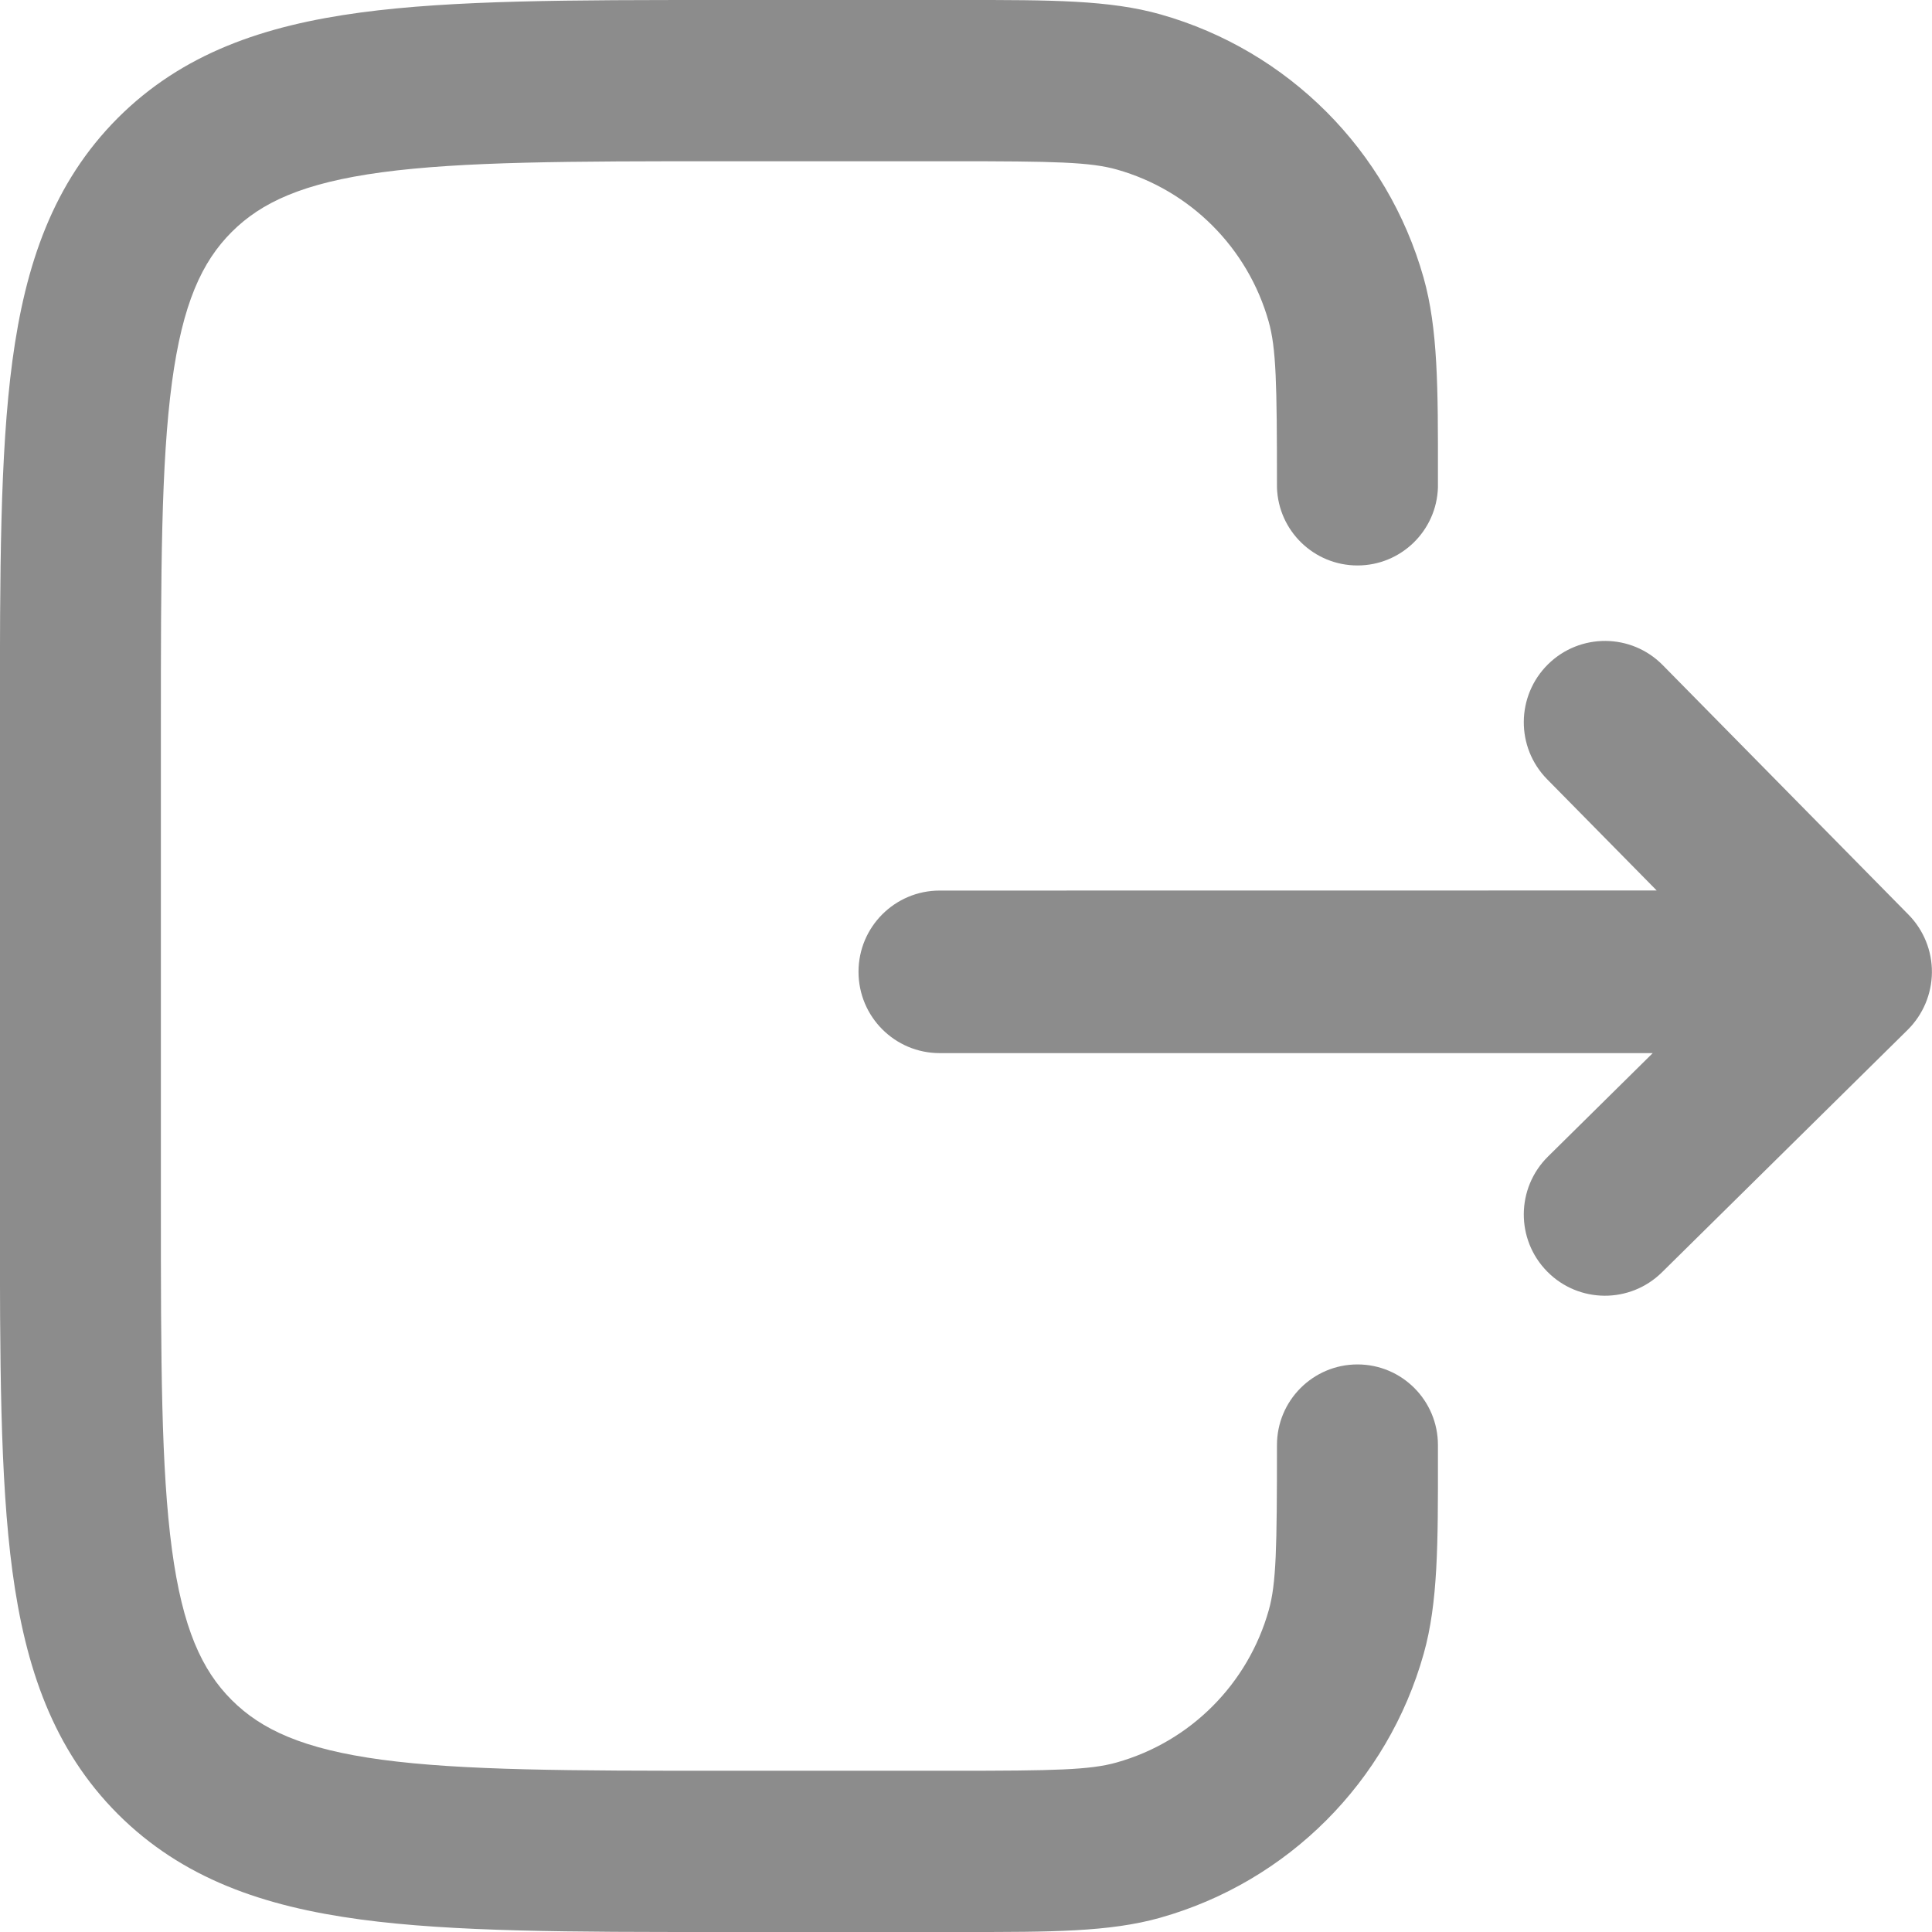 <svg width="18" height="18" viewBox="0 0 22 22" fill="none" xmlns="http://www.w3.org/2000/svg">
<path d="M10.832 1.836C12.014 1.836 12.415 1.845 12.719 1.931C13.556 2.168 14.209 2.823 14.446 3.66C14.532 3.963 14.541 4.361 14.541 5.525L14.541 5.55C14.556 6.044 14.961 6.439 15.458 6.439C15.954 6.439 16.359 6.044 16.374 5.55L16.374 5.404C16.375 4.425 16.375 3.743 16.21 3.16C15.799 1.709 14.667 0.576 13.219 0.165C12.636 -0.001 11.956 -0 10.978 3.61759e-05L8.181 7.32332e-05C6.51 4.79934e-05 5.163 2.76375e-05 4.103 0.143C3.003 0.291 2.077 0.608 1.341 1.344C0.606 2.081 0.289 3.008 0.141 4.11C-0.001 5.171 -0.001 6.52 -0.001 8.194V13.806C-0.001 15.48 -0.001 16.829 0.141 17.89C0.289 18.991 0.606 19.919 1.341 20.656C2.077 21.392 3.003 21.709 4.103 21.857C5.163 22 6.51 22 8.181 22L10.986 22C11.957 22 12.632 22.001 13.21 21.838C14.666 21.428 15.803 20.289 16.212 18.831C16.375 18.252 16.375 17.576 16.374 16.604L16.374 16.459L16.374 16.455C16.374 15.948 15.964 15.537 15.458 15.537C14.952 15.537 14.541 15.948 14.541 16.455L14.541 16.459C14.541 17.634 14.533 18.032 14.448 18.334C14.211 19.176 13.555 19.834 12.714 20.07C12.412 20.155 12.014 20.164 10.842 20.164H8.248C6.494 20.164 5.271 20.162 4.347 20.038C3.451 19.917 2.976 19.696 2.638 19.358C2.299 19.019 2.079 18.543 1.958 17.645C1.834 16.721 1.832 15.496 1.832 13.739V8.261C1.832 6.504 1.834 5.279 1.958 4.355C2.079 3.457 2.299 2.981 2.638 2.642C2.976 2.304 3.451 2.083 4.347 1.962C5.271 1.838 6.494 1.836 8.248 1.836H10.832Z" fill="#8C8C8C"/>
<path d="M18.934 7.574C18.576 7.21 17.991 7.206 17.627 7.565C17.264 7.924 17.259 8.51 17.618 8.874L18.865 10.14L10.7 10.141C10.19 10.141 9.776 10.555 9.776 11.066C9.776 11.578 10.19 11.992 10.7 11.992L18.82 11.992L17.627 13.17C17.264 13.529 17.259 14.115 17.618 14.479C17.976 14.843 18.561 14.847 18.925 14.488L21.724 11.726C21.898 11.553 21.997 11.318 21.999 11.073C22.001 10.827 21.905 10.591 21.733 10.416L18.934 7.574Z" fill="#8C8C8C"/>
</svg>

